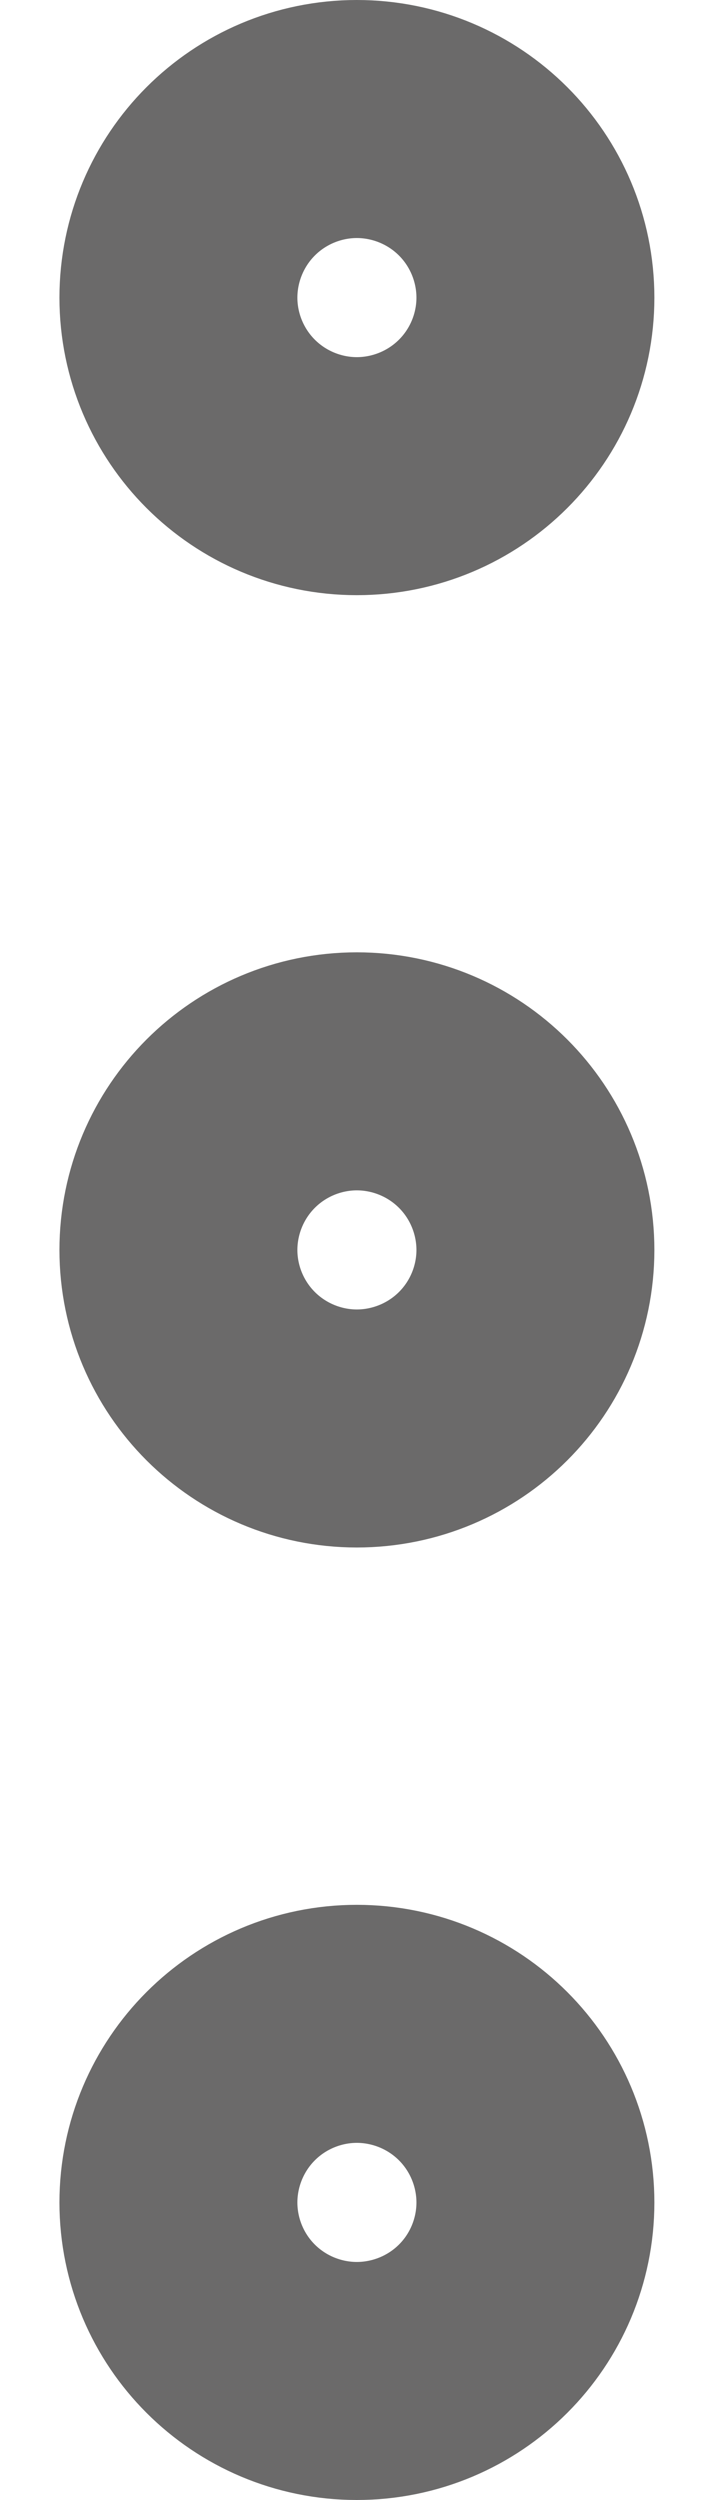 <svg width="4" height="14" viewBox="0 0 4 14" fill="none" xmlns="http://www.w3.org/2000/svg">
<path d="M1.333 1.667C1.333 2.035 1.631 2.333 1.999 2.333C2.368 2.333 2.666 2.035 2.666 1.667C2.666 1.298 2.368 1 1.999 1C1.631 1 1.333 1.298 1.333 1.667Z" stroke="#6B6A6A" stroke-width="2"/>
<path d="M1.333 7C1.333 7.368 1.631 7.666 1.999 7.666C2.368 7.666 2.666 7.368 2.666 7C2.666 6.631 2.368 6.333 1.999 6.333C1.631 6.333 1.333 6.631 1.333 7Z" stroke="#6B6A6A" stroke-width="2"/>
<path d="M1.333 12.334C1.333 12.702 1.631 13 1.999 13C2.368 13 2.666 12.702 2.666 12.334C2.666 11.966 2.368 11.667 1.999 11.667C1.631 11.667 1.333 11.966 1.333 12.334Z" stroke="#6B6A6A" stroke-width="2"/>
</svg>
